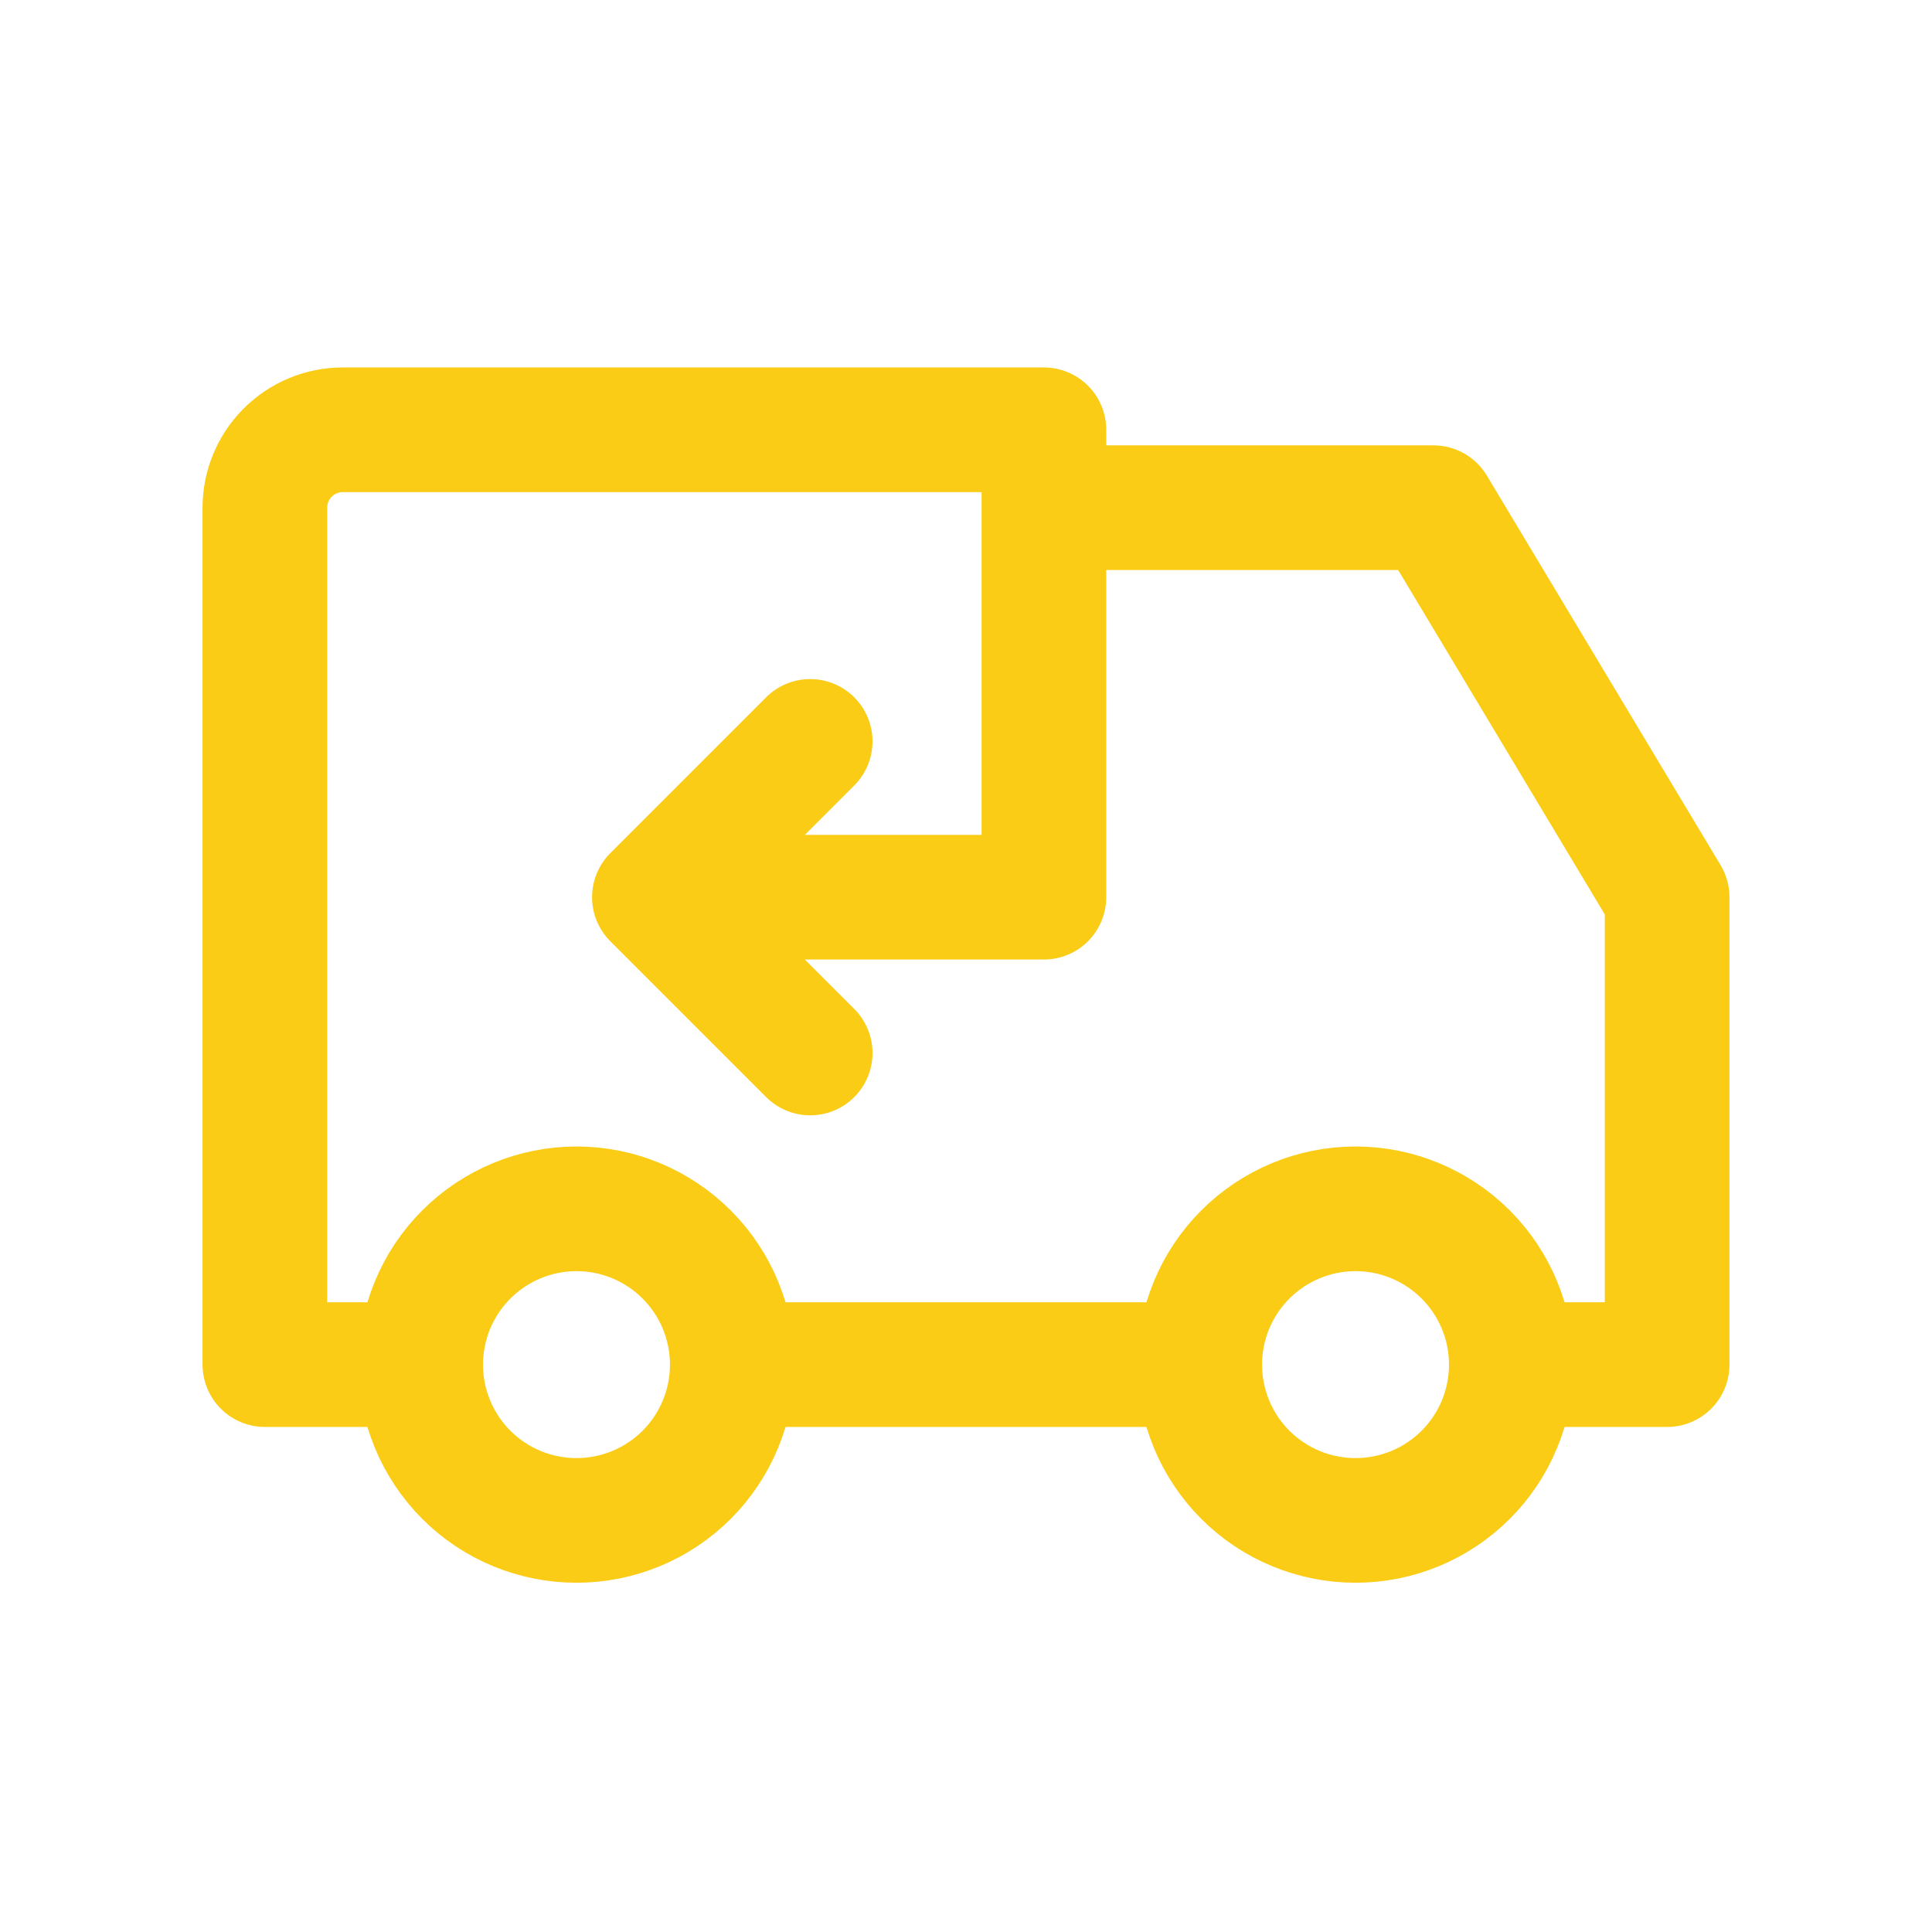 <svg width="24" height="24" viewBox="0 0 30 31" fill="none" xmlns="http://www.w3.org/2000/svg">
<path d="M6.25 21.896C6.25 22.559 6.513 23.195 6.982 23.664C7.451 24.133 8.087 24.396 8.75 24.396C9.413 24.396 10.049 24.133 10.518 23.664C10.987 23.195 11.25 22.559 11.25 21.896C11.25 21.233 10.987 20.598 10.518 20.129C10.049 19.66 9.413 19.396 8.75 19.396C8.087 19.396 7.451 19.66 6.982 20.129C6.513 20.598 6.25 21.233 6.25 21.896ZM18.75 21.896C18.75 22.559 19.013 23.195 19.482 23.664C19.951 24.133 20.587 24.396 21.25 24.396C21.913 24.396 22.549 24.133 23.018 23.664C23.487 23.195 23.75 22.559 23.75 21.896C23.75 21.233 23.487 20.598 23.018 20.129C22.549 19.66 21.913 19.396 21.25 19.396C20.587 19.396 19.951 19.66 19.482 20.129C19.013 20.598 18.75 21.233 18.75 21.896Z" stroke="#FACC15" stroke-width="2" stroke-linecap="round" stroke-linejoin="round"/>
<path d="M6.25 21.896H3.75V8.146C3.75 7.815 3.882 7.497 4.116 7.263C4.351 7.028 4.668 6.896 5 6.896H16.25V14.396H10M10 14.396L12.5 16.896M10 14.396L12.5 11.896M11.25 21.896H18.75M16.25 8.146H22.5L26.25 14.396V21.896H23.75" stroke="#FACC15" stroke-width="2" stroke-linecap="round" stroke-linejoin="round"/>
</svg>

